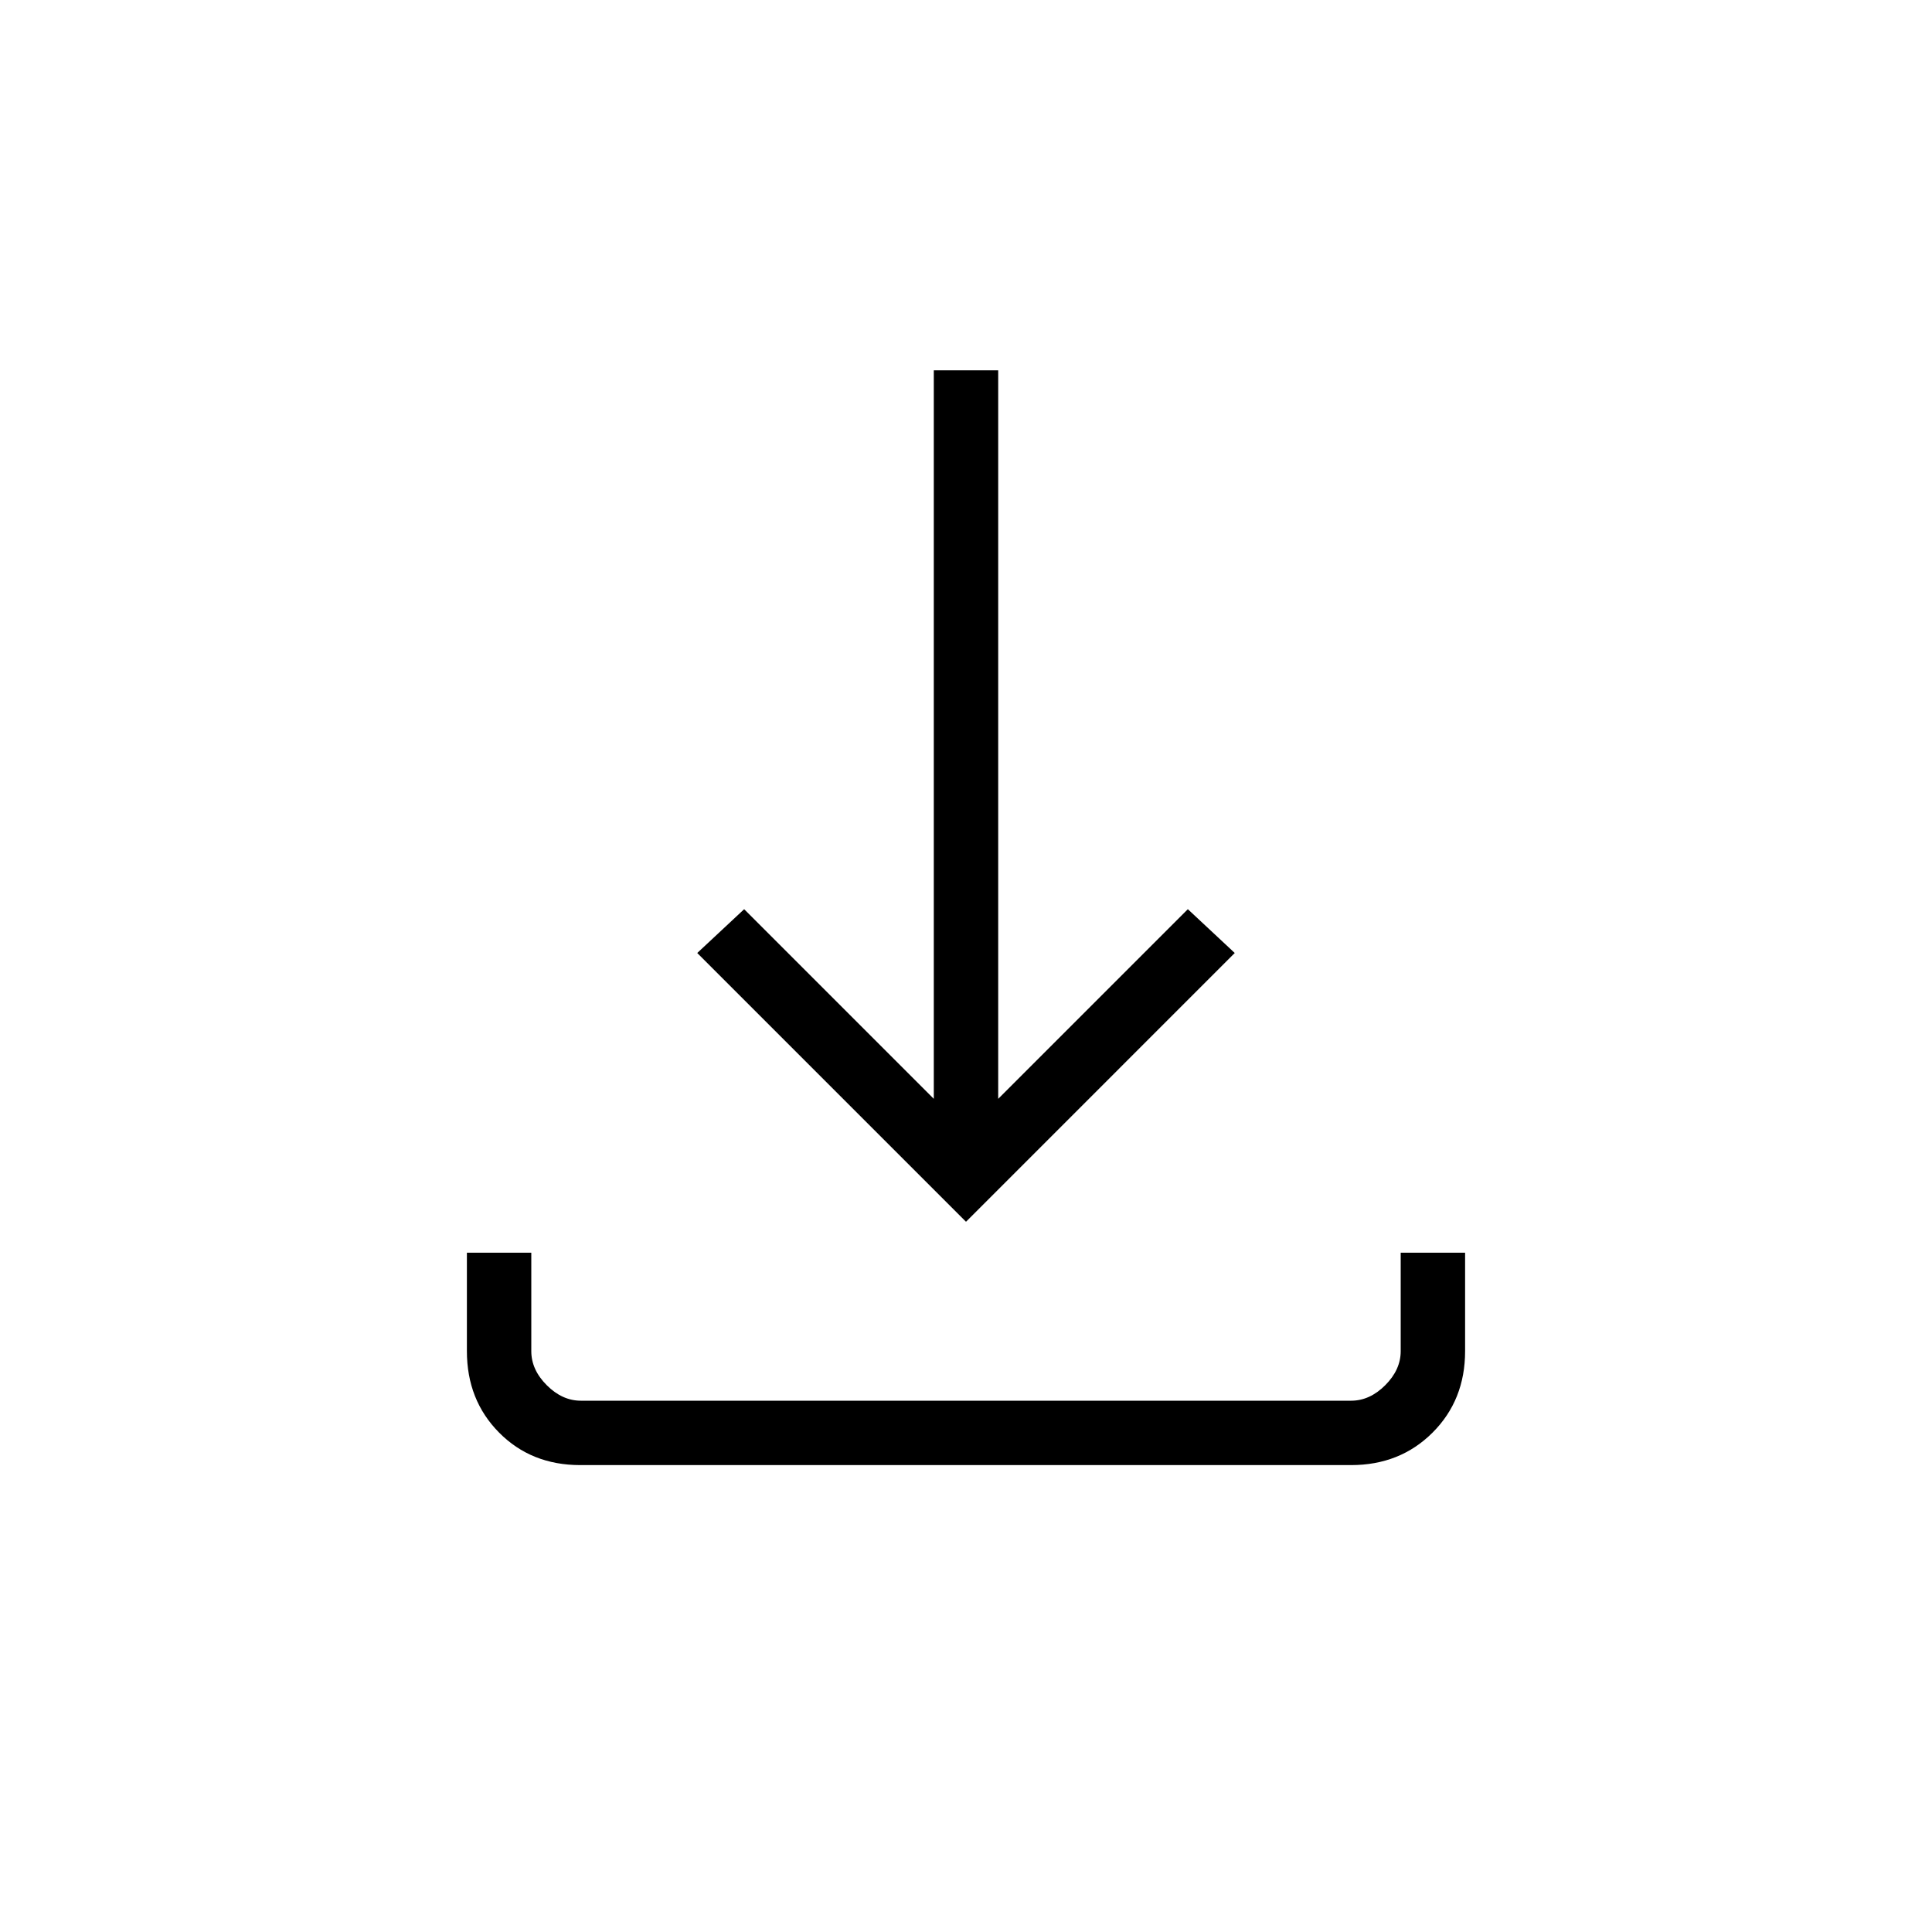 <svg xmlns="http://www.w3.org/2000/svg" height="20" viewBox="0 -960 960 960" width="20"><path d="M480-352.92 346.46-486.46l23.31-21.77L464-414v-362h32v362l94.23-94.23 23.31 21.77L480-352.92ZM288.33-232Q264-232 248-248.15t-16-40.47v-48.92h32v48.92q0 9.24 7.69 16.93 7.69 7.69 16.93 7.69h382.76q9.24 0 16.93-7.69 7.69-7.69 7.69-16.93v-48.92h32v48.92q0 24.32-16.16 40.47T671.34-232H288.33Z"/></svg>